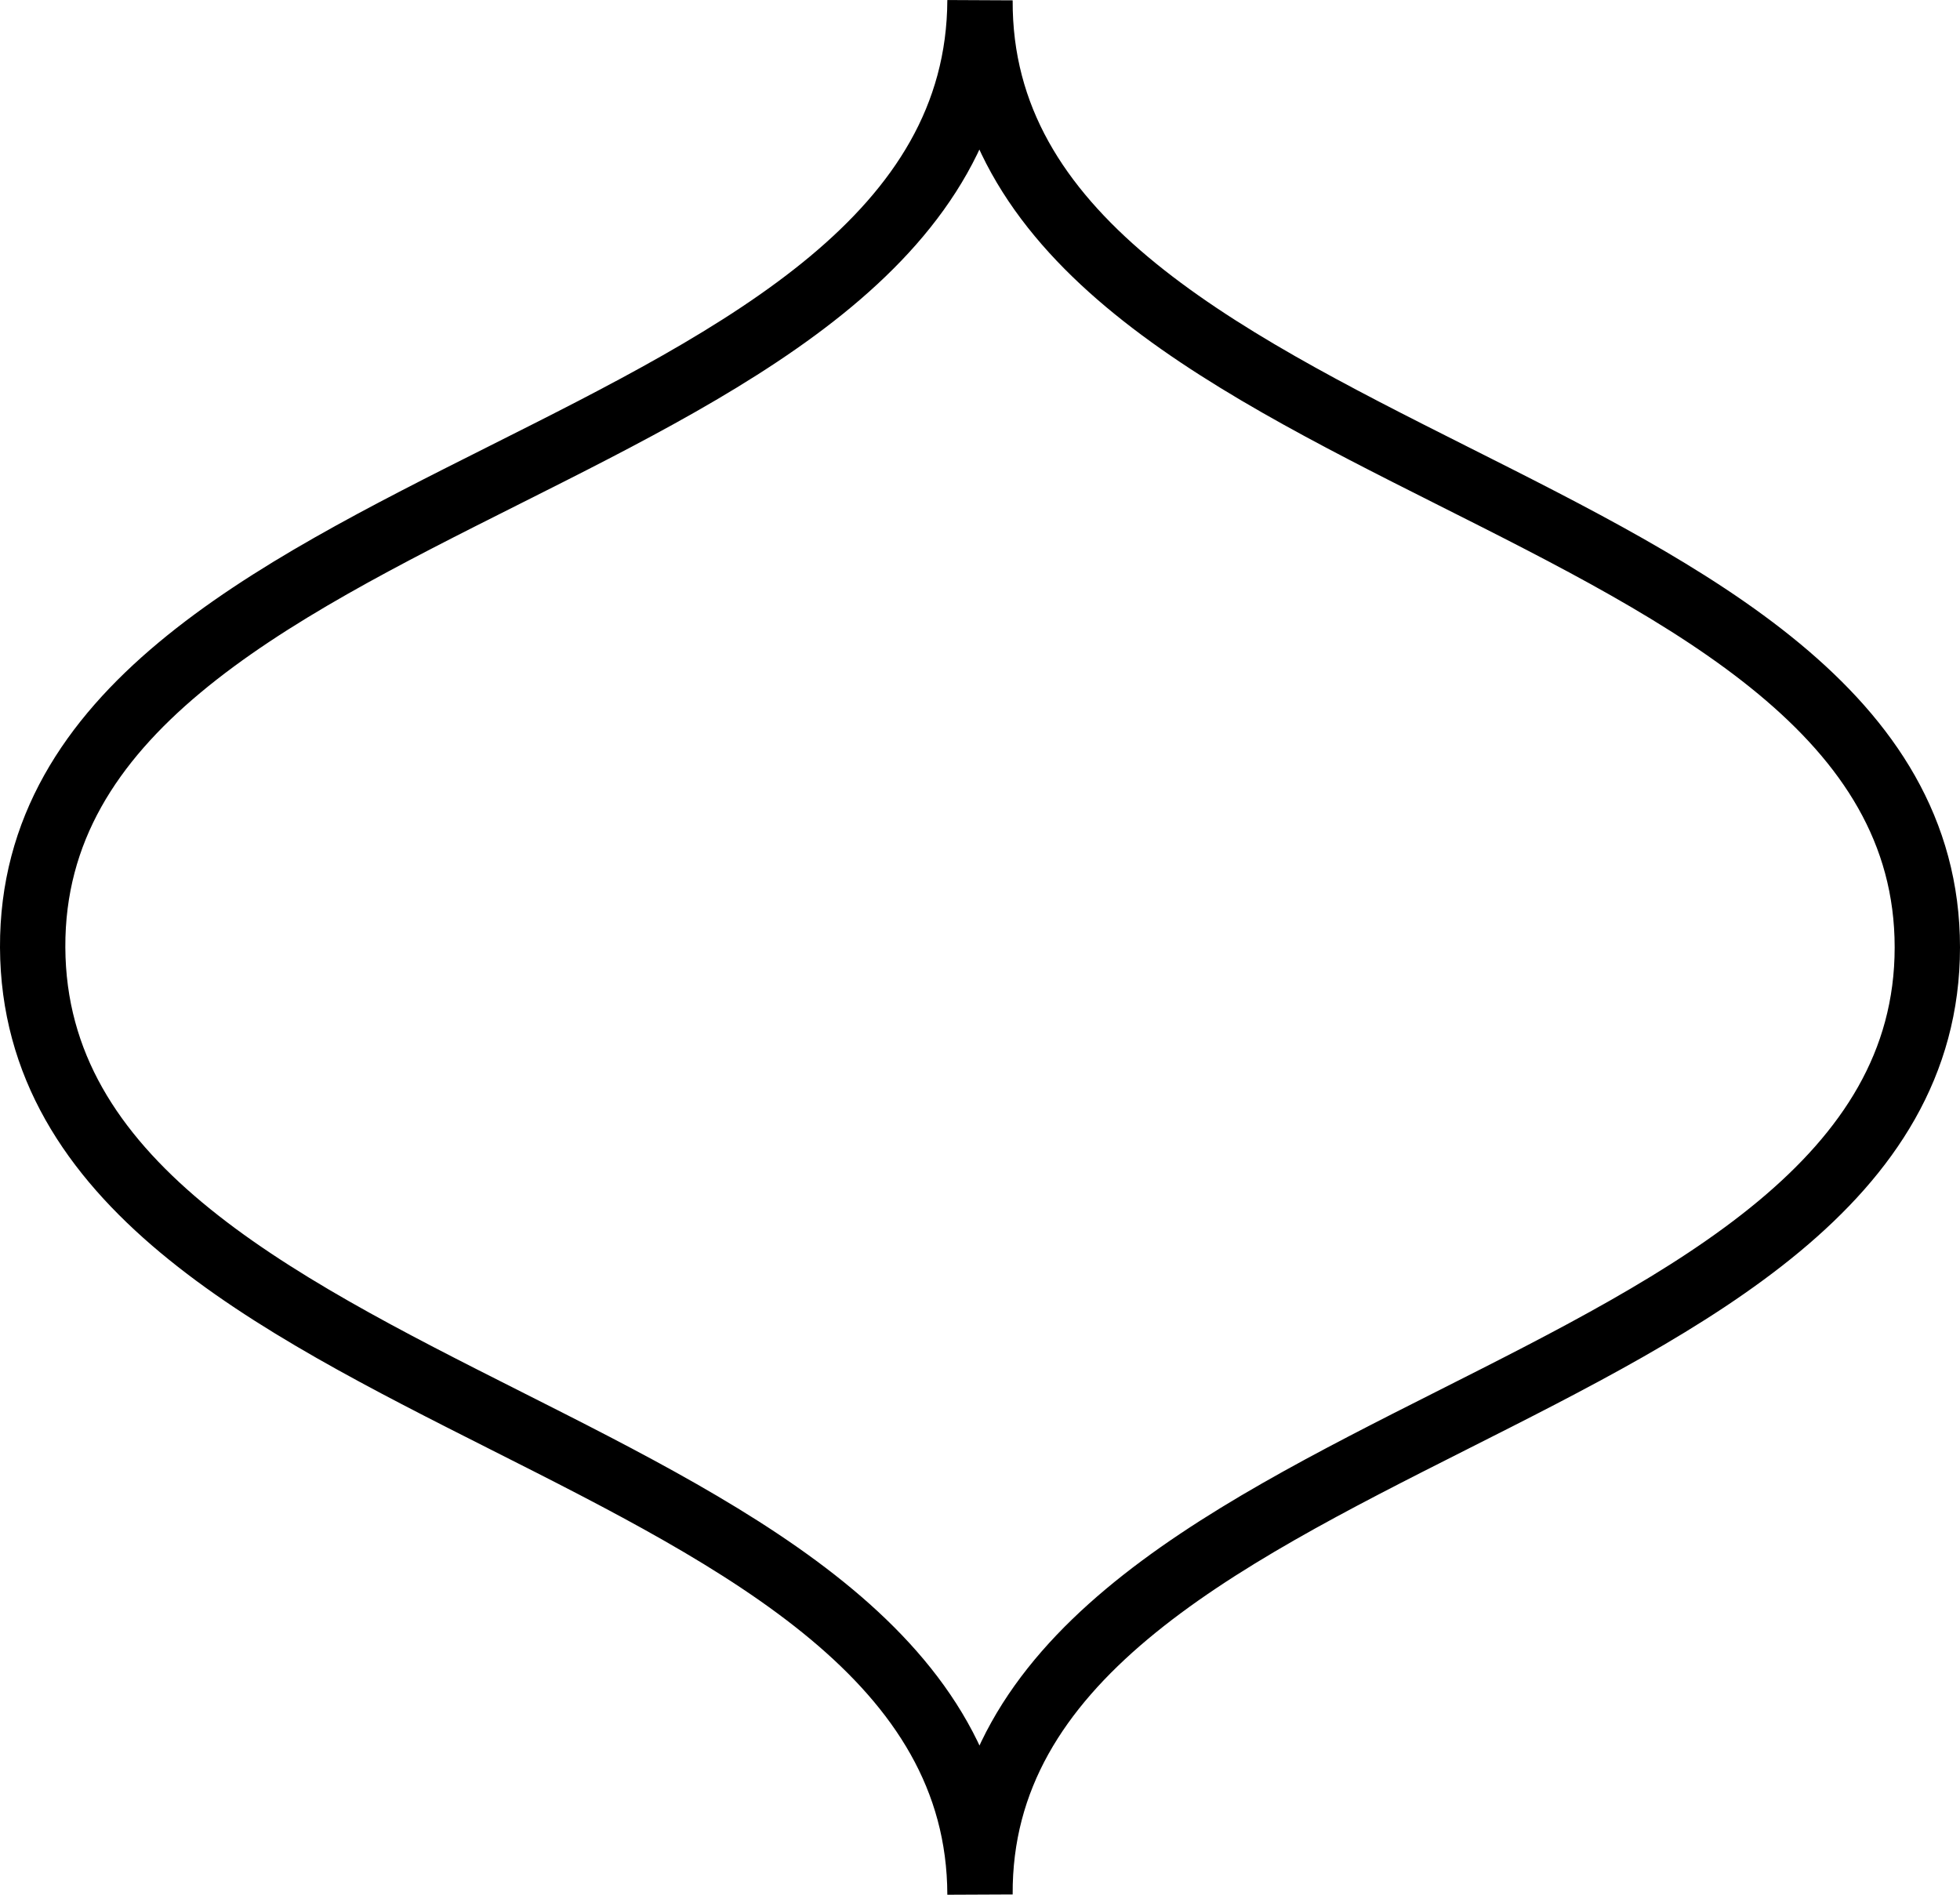 <?xml version="1.0" encoding="UTF-8" standalone="no"?>
<!-- Created with Inkscape (http://www.inkscape.org/) -->

<svg
   width="30mm"
   height="29mm"
   viewBox="0 0 30 29"
   version="1.1"
   id="svg1"
   xmlns="http://www.w3.org/2000/svg"
   xmlns:svg="http://www.w3.org/2000/svg">
  <defs
     id="defs1" />
  <g
     id="layer1"
     transform="translate(0,7.1824155e-5)">
    <path
       id="rect3-8-0-0"
       style="fill:none;stroke:#000000;stroke-width:1;stroke-linecap:round;stroke-linejoin:bevel;stroke-dasharray:none"
       d="M 0.5,14.5 C 0.47,7.306 14.969,7.24 15,0.003 14.962,7.237 29.5,7.348 29.5,14.5 c 0,7.152 -14.543,7.307 -14.5,14.497 -0.021,-7.194 -14.47,-7.303 -14.5,-14.497 z" />
  </g>
</svg>
